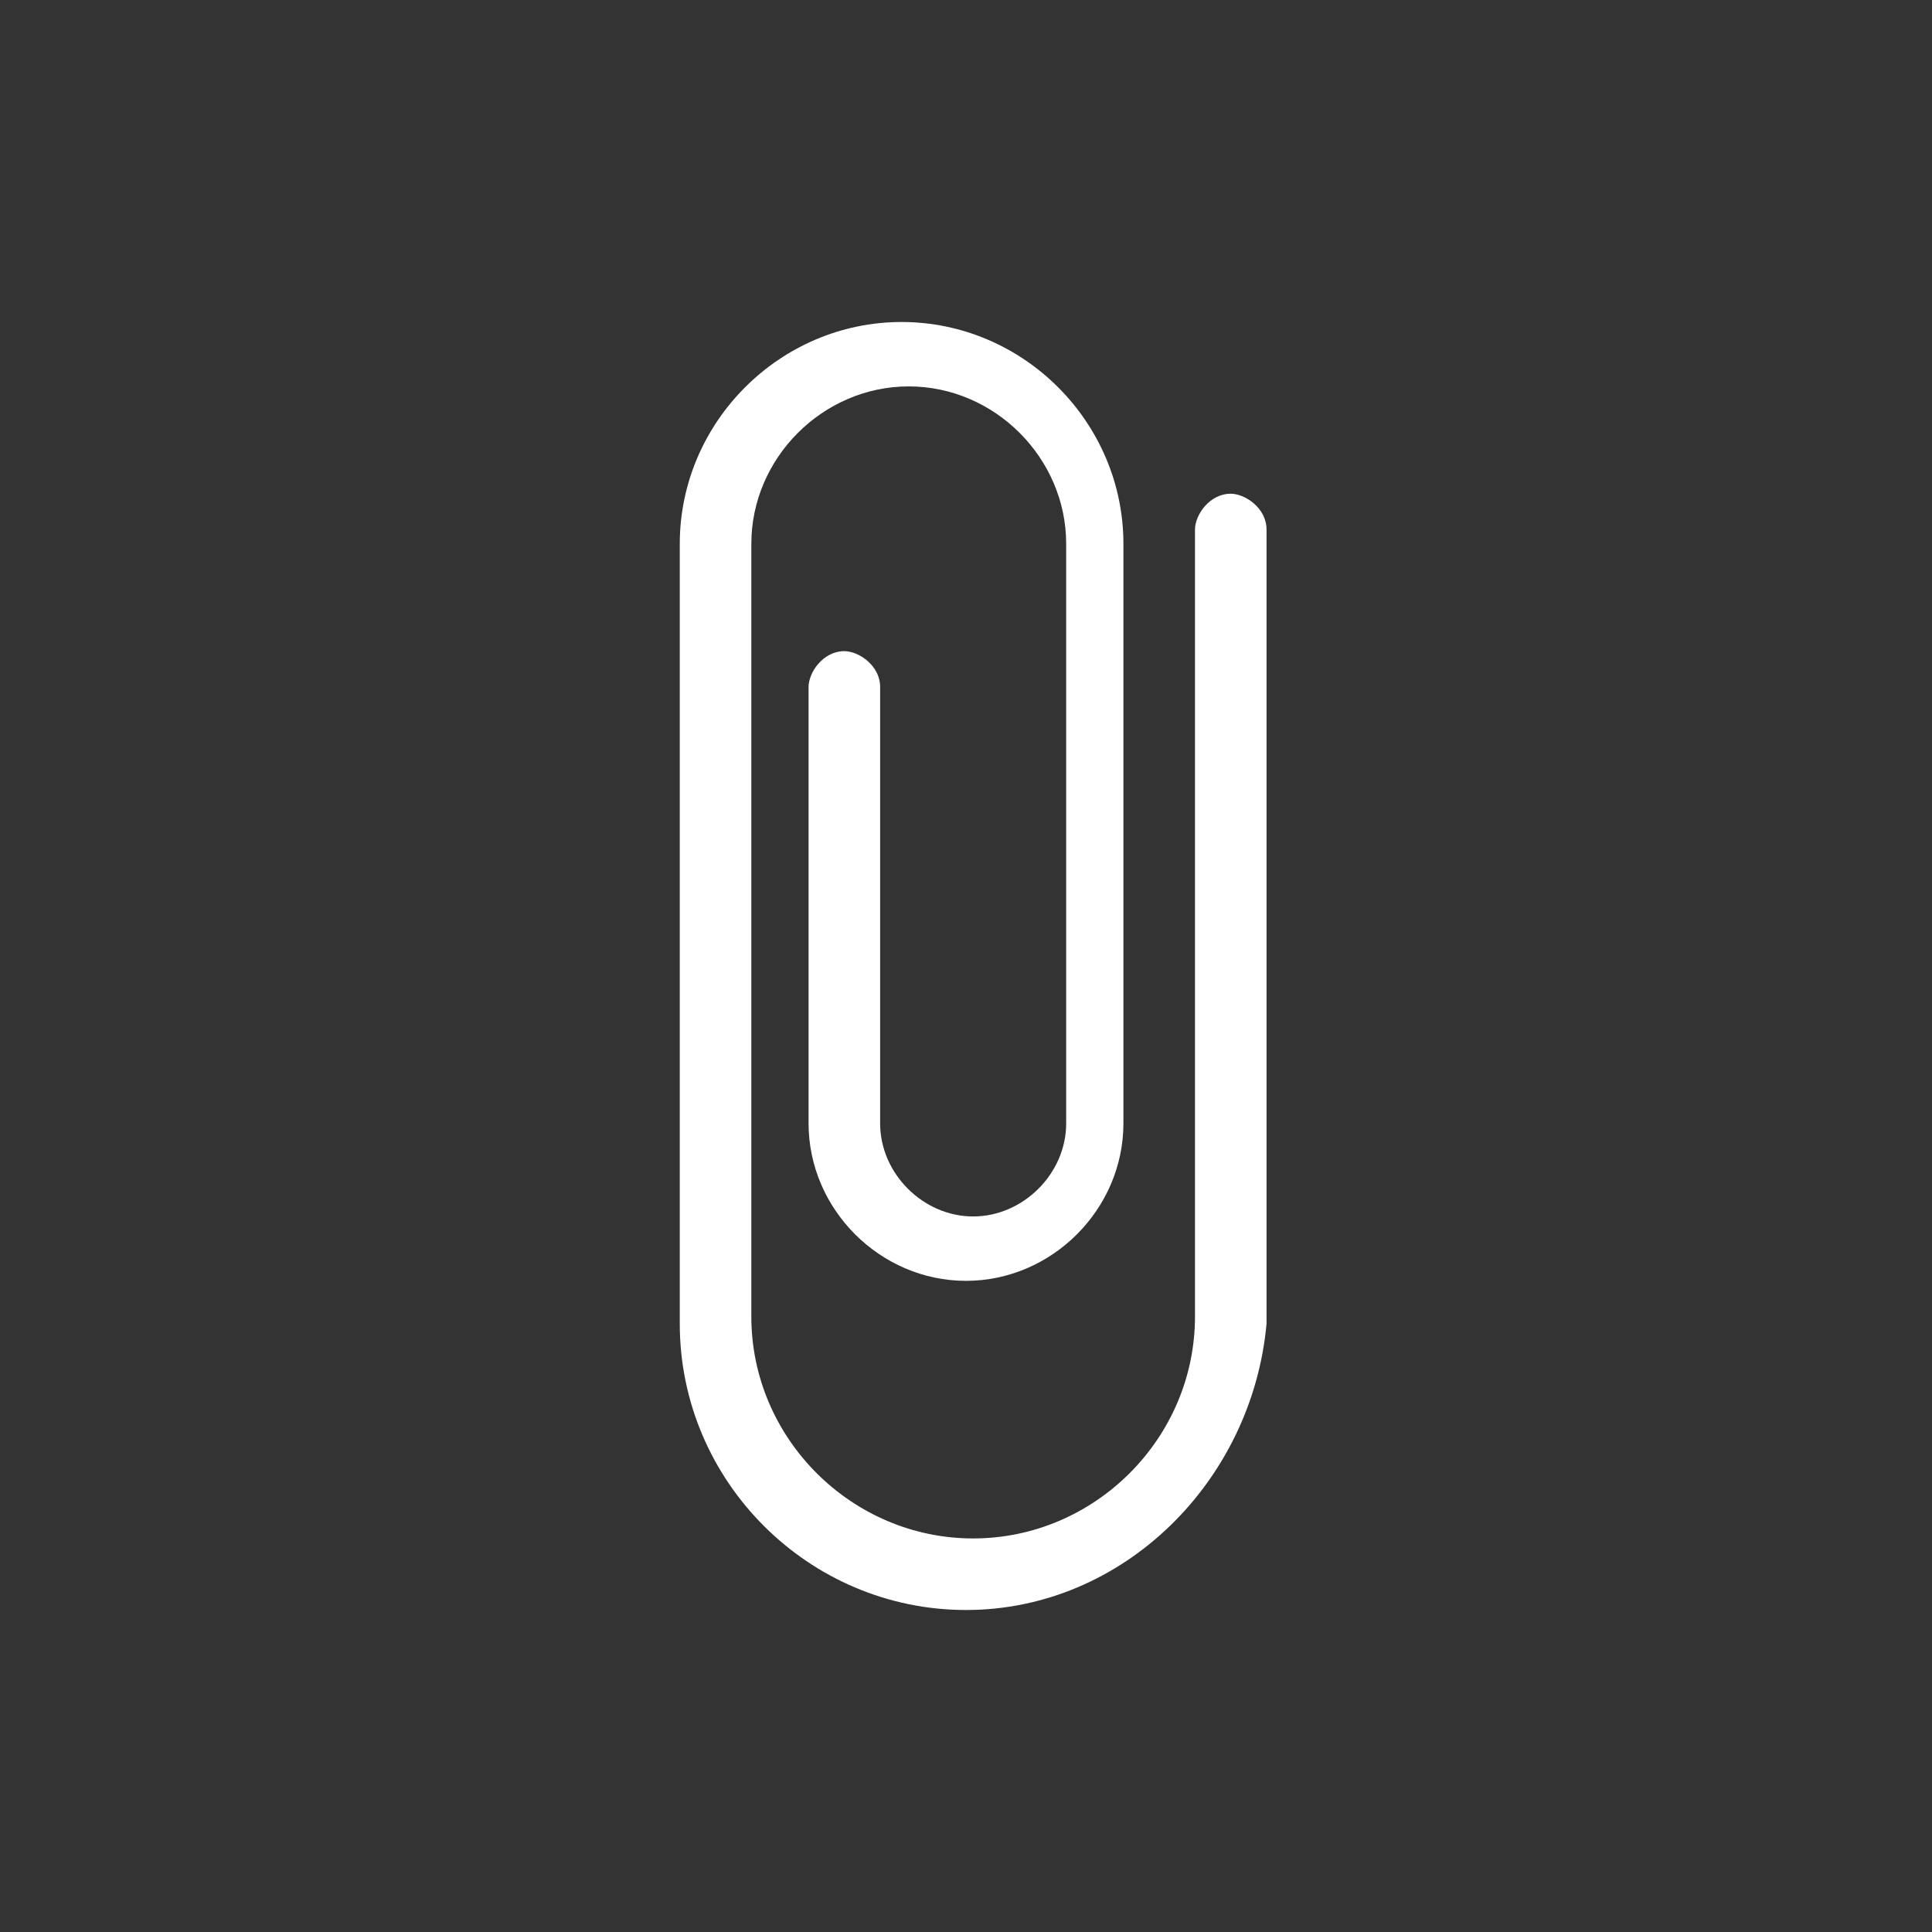<?xml version="1.0" encoding="utf-8"?>
<!-- Generator: Adobe Illustrator 21.1.0, SVG Export Plug-In . SVG Version: 6.00 Build 0)  -->
<svg version="1.1" xmlns="http://www.w3.org/2000/svg" xmlns:xlink="http://www.w3.org/1999/xlink" x="0px" y="0px"
	 viewBox="0 0 27 27" style="enable-background:new 0 0 27 27;" xml:space="preserve">
<rect x="0" y="0" width="27" height="27" fill="#333333" stroke="none"/>
<style type="text/css">
	.st0{display:none;}
	.st1{display:inline;}
	.st2{fill:#E6E6E6;}
	.st3{display:inline;fill:#FFFFFF;}
	.st4{fill:#FFFFFF;}
	.st5{fill:#2F75BB;}
	.st6{opacity:0.25;fill:#FFFFFF;}
	.st7{opacity:0.95;}
	.st8{fill:#737373;}
	.st9{opacity:0.1;}
	.st10{clip-path:url(#SVGID_2_);}
	.st11{clip-path:url(#SVGID_4_);}
	.st12{clip-path:url(#SVGID_6_);}
	.st13{fill:#DCDCDC;}
	.st14{fill:#F0F0F0;}
	.st15{clip-path:url(#SVGID_8_);}
	.st16{opacity:0.33;fill:#2F75BB;}
	.st17{opacity:0.5;fill:#2F75BB;}
	.st18{opacity:0.25;}
	.st19{clip-path:url(#SVGID_10_);}
	.st20{opacity:0.2;}
	.st21{clip-path:url(#SVGID_12_);}
	.st22{opacity:0.2;fill:#FFFFFF;}
	.st23{clip-path:url(#SVGID_14_);}
	.st24{clip-path:url(#SVGID_16_);}
	.st25{clip-path:url(#SVGID_18_);}
	.st26{opacity:2.000000e-02;}
	.st27{clip-path:url(#SVGID_20_);}
	.st28{clip-path:url(#SVGID_22_);}
	.st29{fill:none;stroke:#2F75BB;stroke-miterlimit:10;}
	.st30{fill:none;stroke:#FFFFFF;stroke-miterlimit:10;}
	.st31{clip-path:url(#SVGID_24_);}
	.st32{clip-path:url(#SVGID_26_);}
	.st33{clip-path:url(#SVGID_28_);}
	.st34{clip-path:url(#SVGID_30_);}
	.st35{clip-path:url(#SVGID_32_);}
	.st36{clip-path:url(#SVGID_34_);}
	.st37{clip-path:url(#SVGID_36_);}
	.st38{opacity:3.000000e-02;}
	.st39{clip-path:url(#SVGID_38_);}
	.st40{clip-path:url(#SVGID_40_);}
	.st41{clip-path:url(#SVGID_42_);}
	.st42{clip-path:url(#SVGID_44_);}
	.st43{clip-path:url(#SVGID_46_);}
	.st44{clip-path:url(#SVGID_48_);}
	.st45{clip-path:url(#SVGID_50_);}
	.st46{clip-path:url(#SVGID_52_);}
	.st47{opacity:0.15;}
	.st48{opacity:0.15;fill:#FFFFFF;}
	.st49{clip-path:url(#SVGID_54_);}
	.st50{clip-path:url(#SVGID_56_);}
	.st51{clip-path:url(#SVGID_58_);}
	.st52{fill:#F5F5F5;}
	.st53{opacity:6.000000e-02;}
	.st54{clip-path:url(#SVGID_60_);}
	.st55{fill:#286699;}
	.st56{fill:#2F75BB;stroke:#FFFFFF;stroke-miterlimit:10;}
	.st57{fill:#C8C8C8;}
	.st58{fill:none;}
	.st59{clip-path:url(#SVGID_62_);}
</style>
<g id="Layer_1" class="st0">
</g>
<g id="Layer_2">
	<g>
		<path class="st4" d="M13.5,22.5c-2.2,0-4-1.8-4-4V7.6c0-1.7,1.4-3.1,3.1-3.1s3.1,1.4,3.1,3.1v8.1c0,1.2-1,2.2-2.2,2.2
			c-1.2,0-2.2-1-2.2-2.2V9.6c0-0.2,0.2-0.5,0.5-0.5c0.2,0,0.5,0.2,0.5,0.5v6.1c0,0.7,0.6,1.3,1.3,1.3c0.7,0,1.3-0.6,1.3-1.3V7.6
			c0-1.2-1-2.2-2.2-2.2s-2.2,1-2.2,2.2v10.8c0,1.7,1.4,3.1,3.1,3.1c1.7,0,3.1-1.4,3.1-3.1V7.4c0-0.2,0.2-0.5,0.5-0.5
			c0.2,0,0.5,0.2,0.5,0.5v11.1C17.5,20.7,15.7,22.5,13.5,22.5z"/>
	</g>
</g>
<g id="Layer_3" class="st0">
</g>
</svg>
